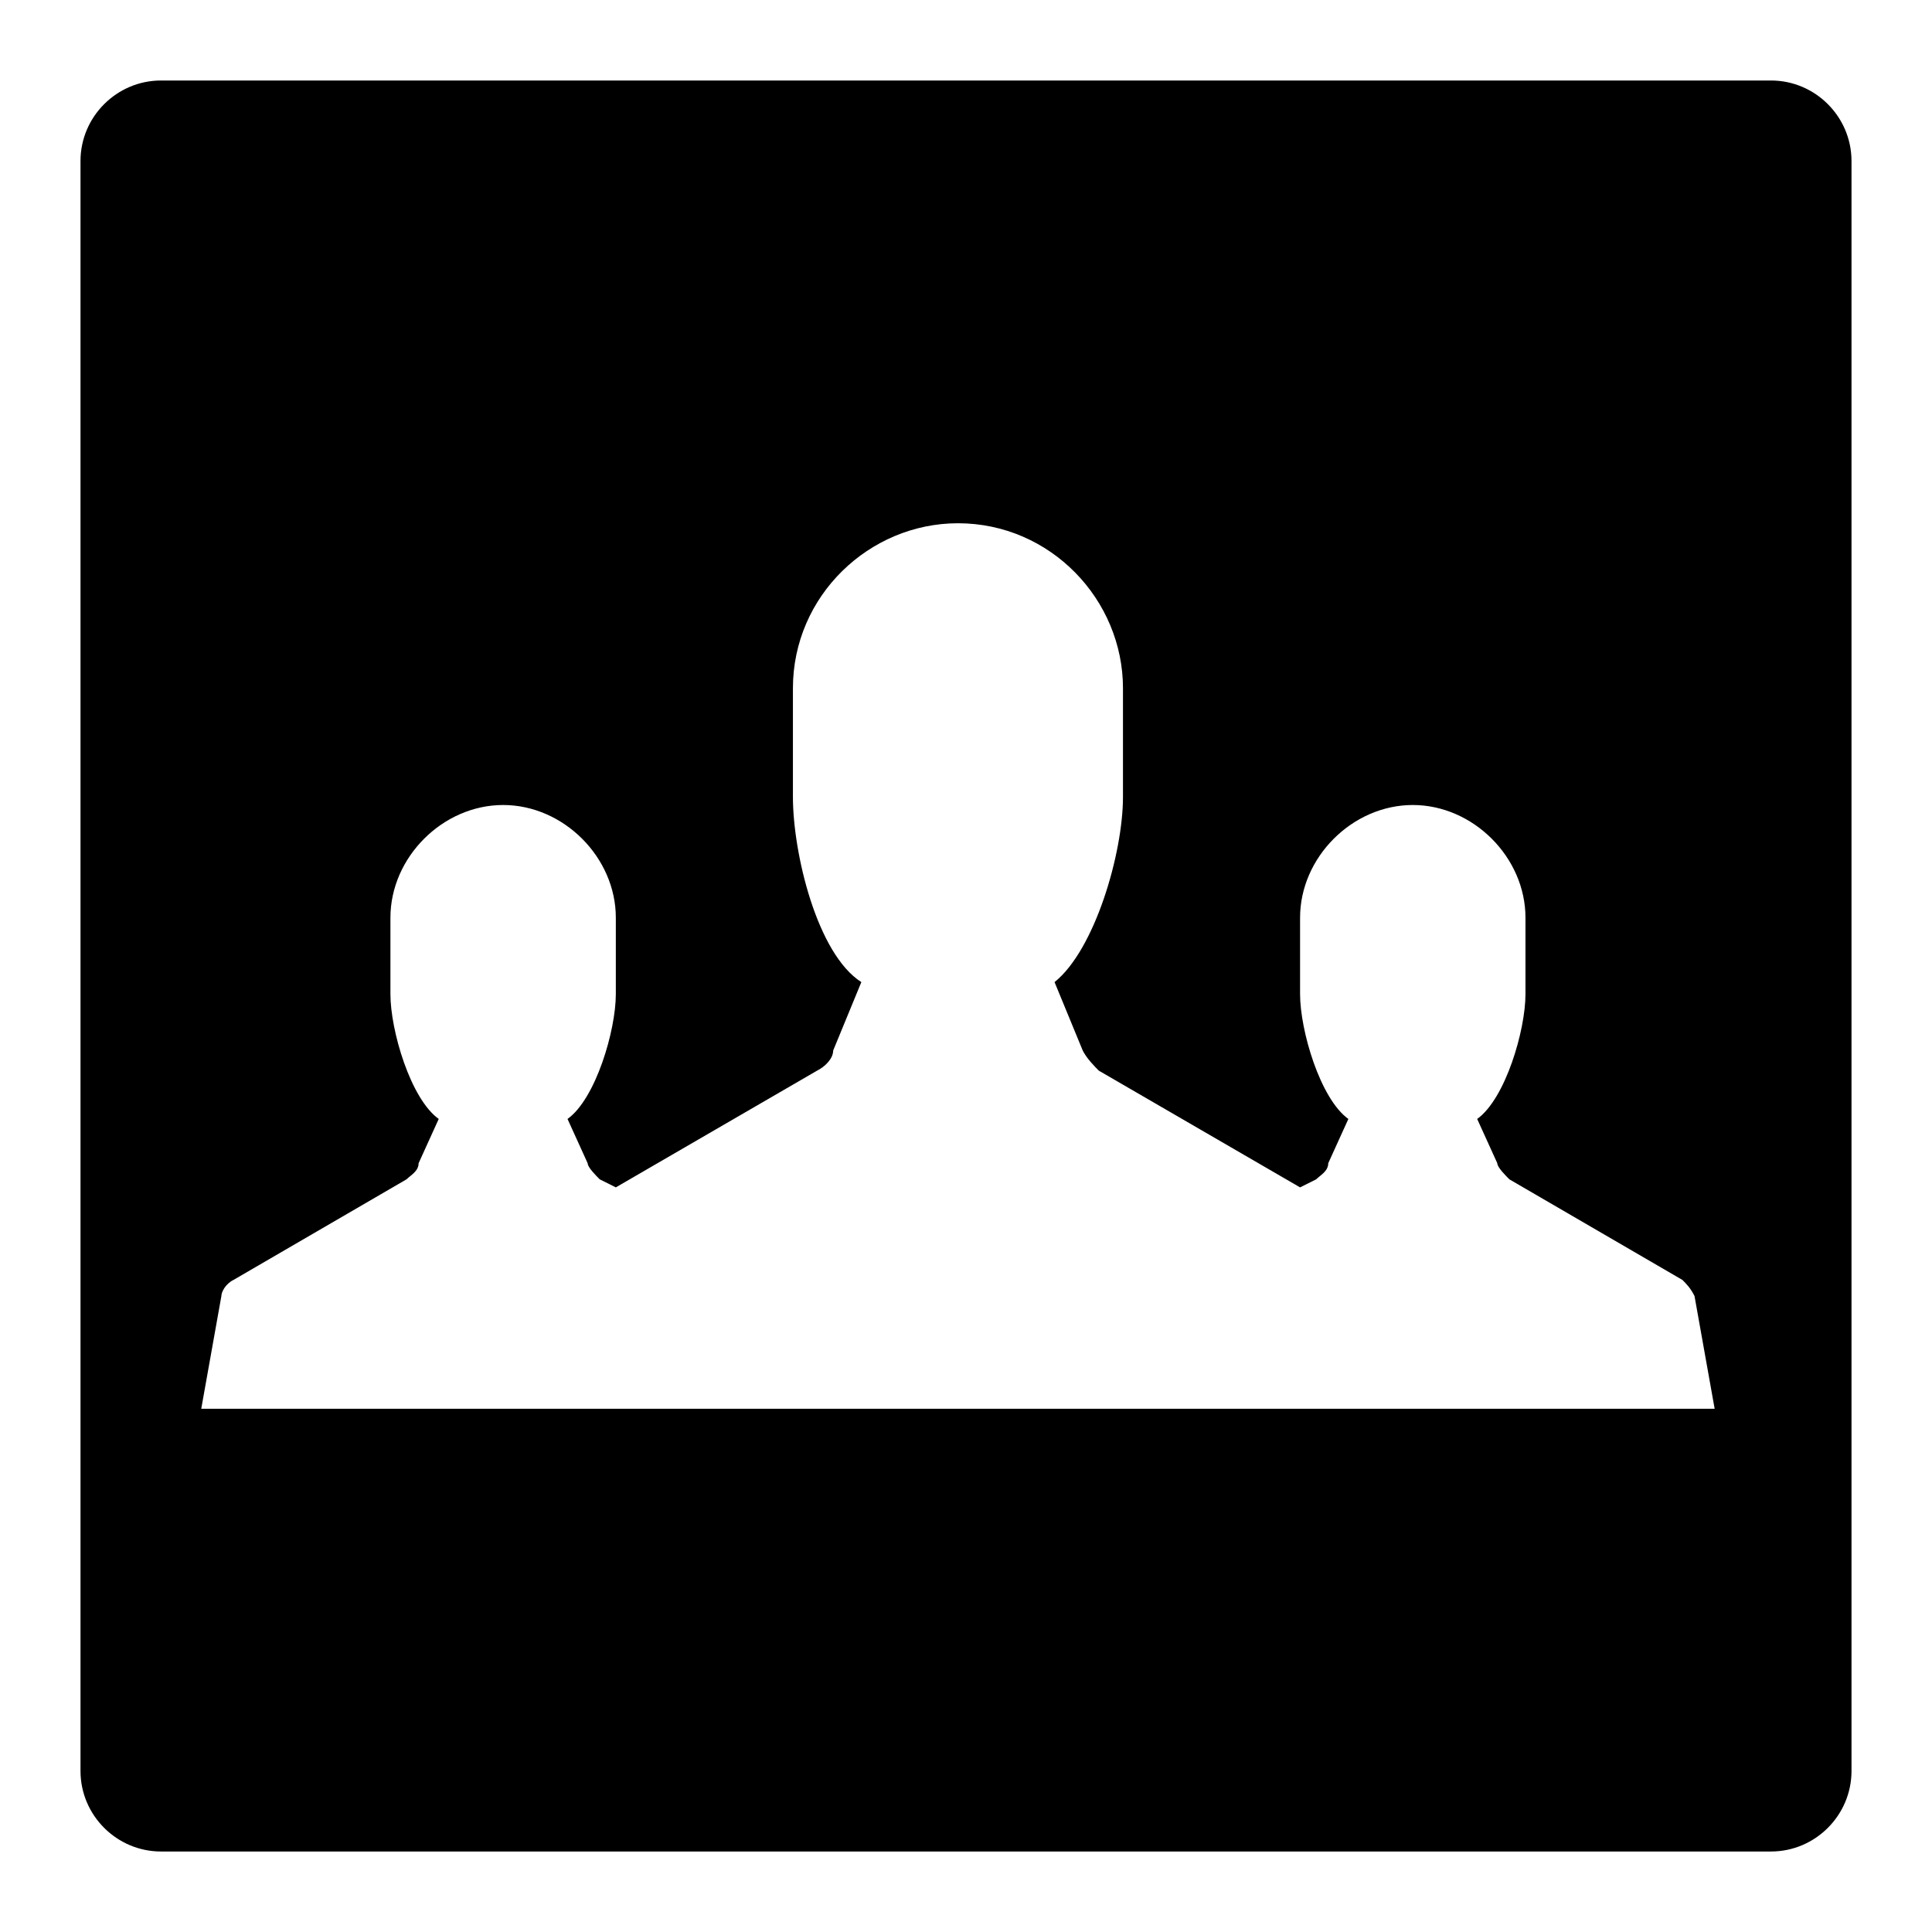 <?xml version="1.0" encoding="utf-8"?>
<!-- Generator: Adobe Illustrator 19.1.0, SVG Export Plug-In . SVG Version: 6.00 Build 0)  -->
<svg version="1.1" id="Layer_1" xmlns="http://www.w3.org/2000/svg" xmlns:xlink="http://www.w3.org/1999/xlink" x="0px" y="0px"
	 width="48px" height="48px" viewBox="-281 373 48 48" style="enable-background:new -281 373 48 48;" xml:space="preserve">

<g>
	<path d="M-237,375h-40c-1.1,0-2,0.9-2,2v40c0,1.1,0.9,2,2,2h40c1.1,0,2-0.9,2-2v-40C-235,375.9-235.9,375-237,375z
		 M-276,408l0.5-2.8c0-0.1,0.1-0.3,0.3-0.4l4.3-2.5c0.1-0.1,0.3-0.2,0.3-0.4l0.5-1.1c-0.7-0.5-1.2-2.2-1.2-3.1v-1.9
		c0-1.5,1.3-2.8,2.8-2.8c1.5,0,2.8,1.3,2.8,2.8v1.9c0,0.9-0.5,2.6-1.2,3.1l0.5,1.1c0,0.1,0.2,0.3,0.3,0.4l0.4,0.2l5-2.9
		c0.2-0.1,0.4-0.3,0.4-0.5l0.7-1.7c-1.1-0.7-1.7-3.2-1.7-4.6v-2.7c0-2.3,1.9-4.1,4.1-4.1c2.3,0,4.1,1.9,4.1,4.1v2.7
		c0,1.4-0.7,3.8-1.7,4.6l0.7,1.7c0.1,0.2,0.3,0.4,0.4,0.5l5,2.9l0.4-0.2c0.1-0.1,0.3-0.2,0.3-0.4l0.5-1.1c-0.7-0.5-1.2-2.2-1.2-3.1
		v-1.9c0-1.5,1.3-2.8,2.8-2.8c1.5,0,2.8,1.3,2.8,2.8v1.9c0,0.9-0.5,2.6-1.2,3.1l0.5,1.1c0,0.1,0.2,0.3,0.3,0.4l4.3,2.5
		c0.1,0.1,0.2,0.2,0.3,0.4l0.5,2.8H-276z"/>
</g>
</svg>
